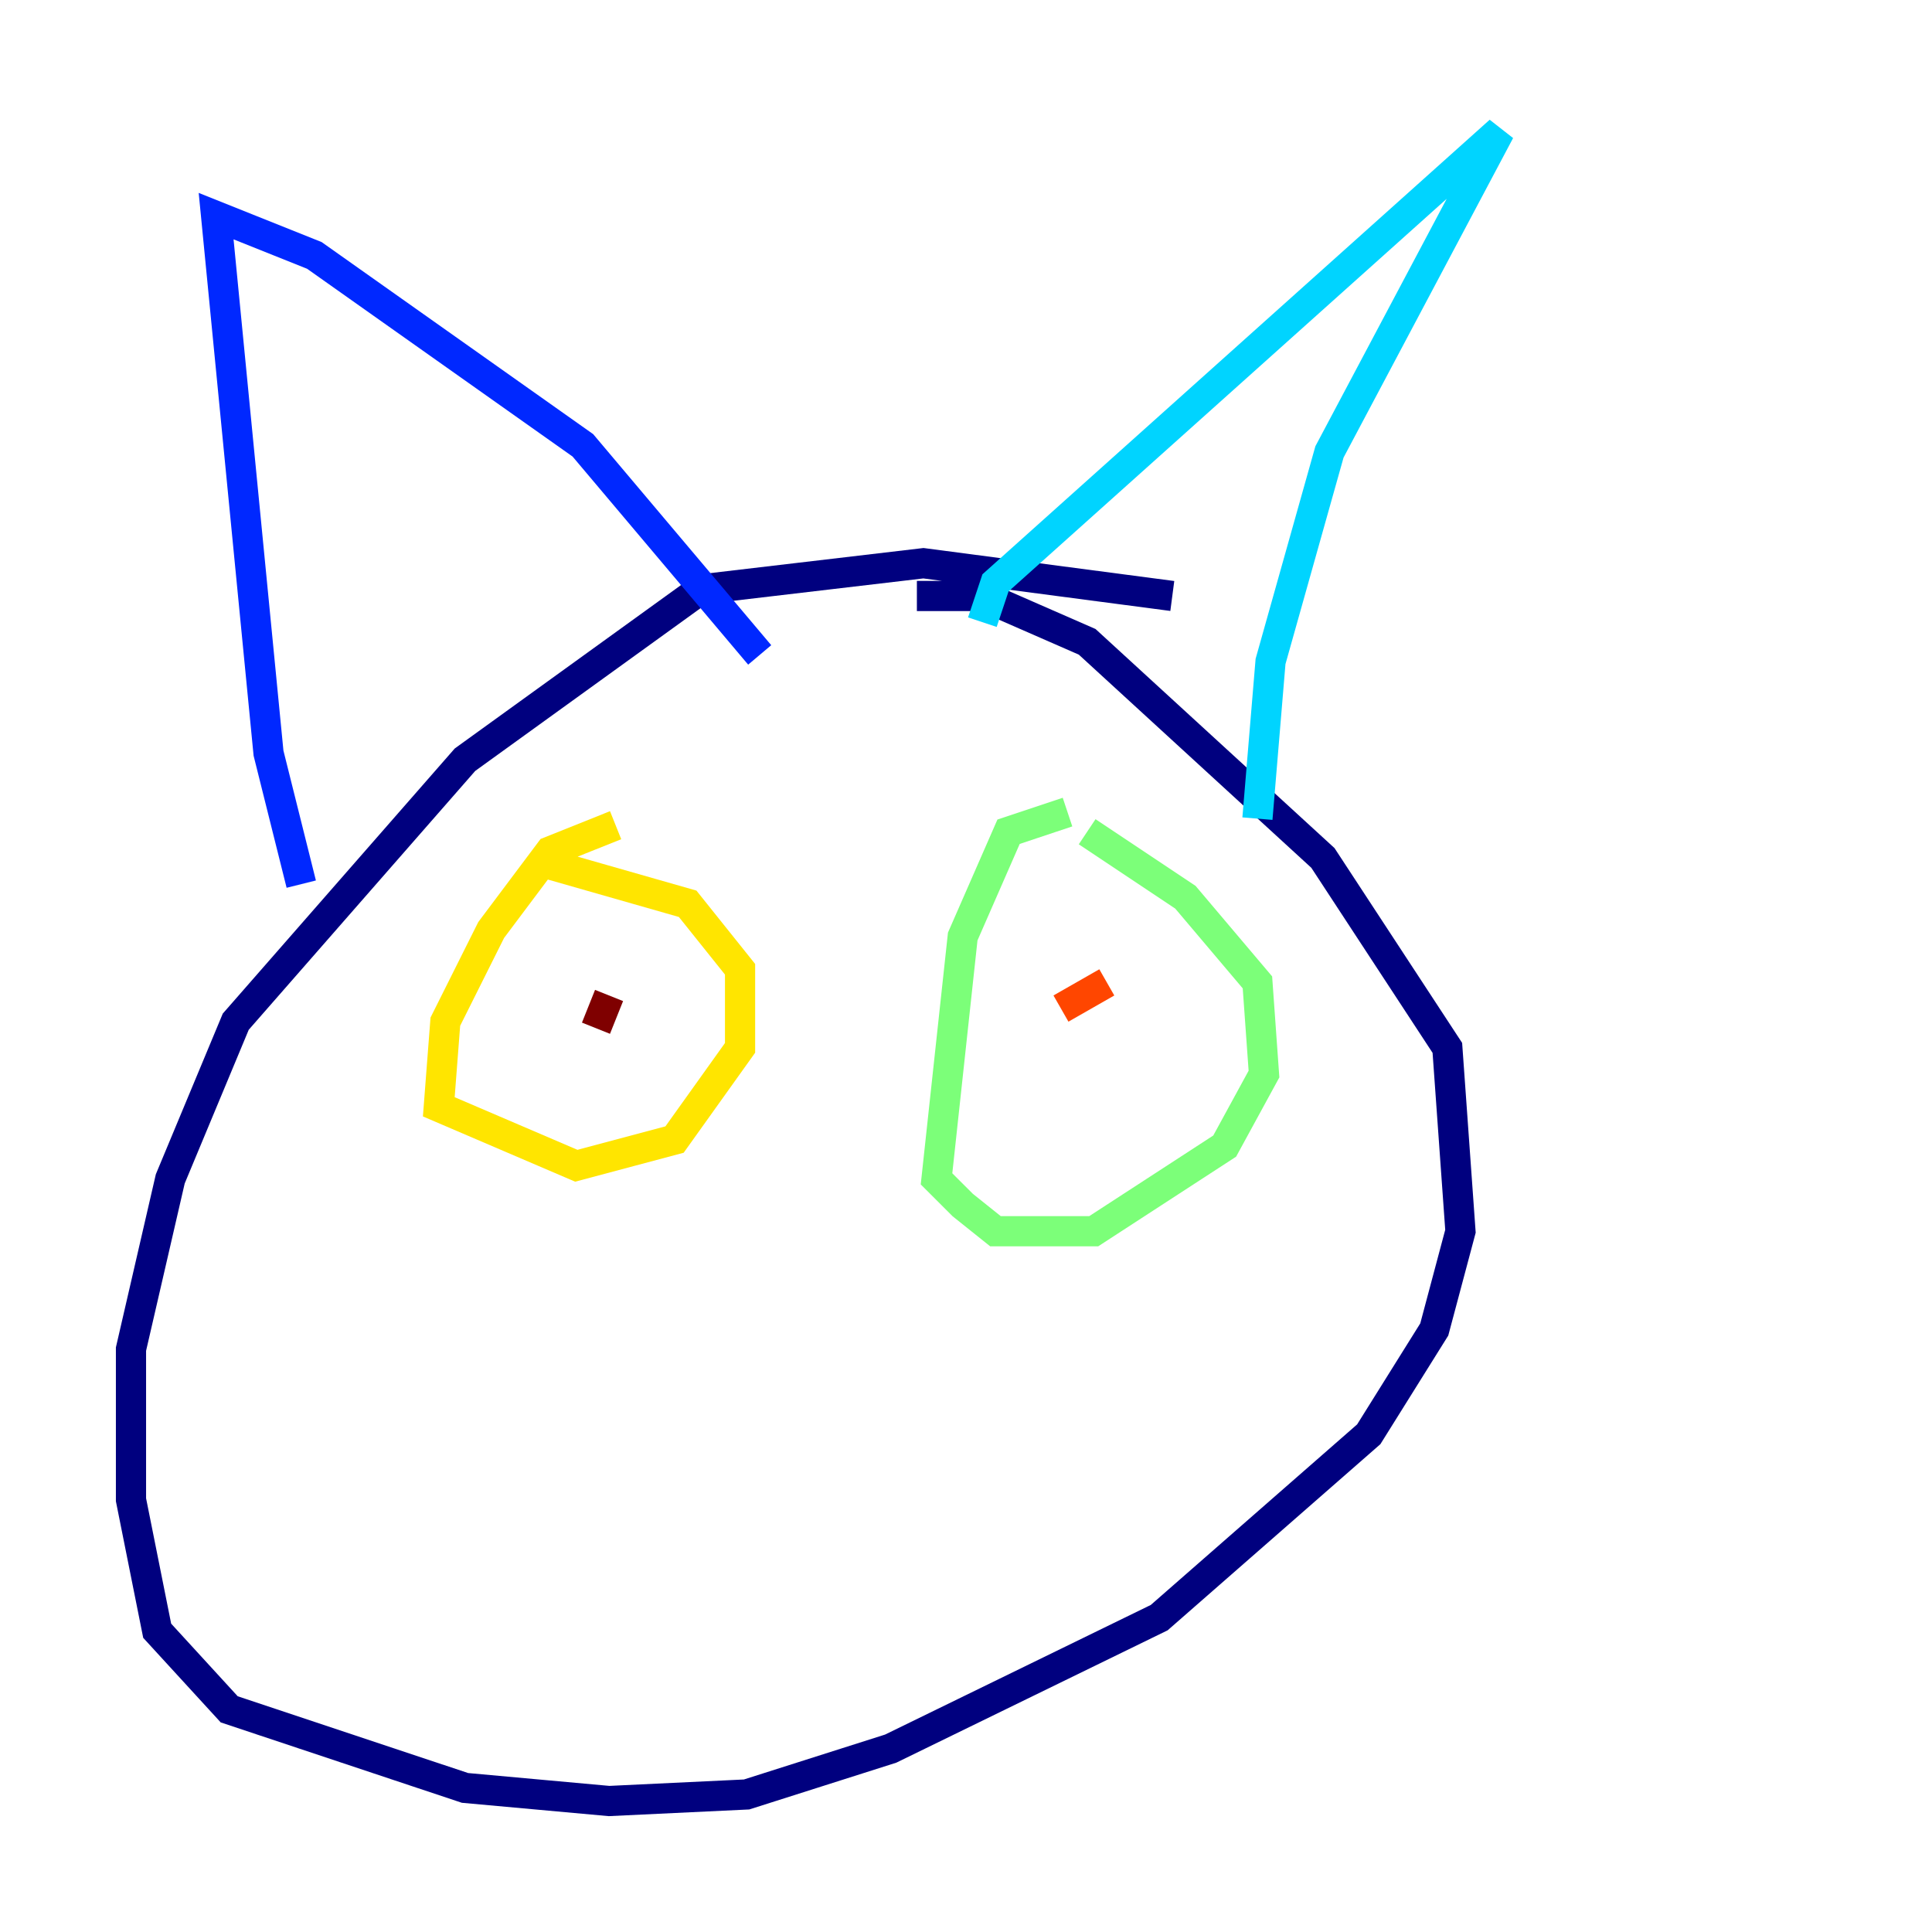 <?xml version="1.0" encoding="utf-8" ?>
<svg baseProfile="tiny" height="128" version="1.2" viewBox="0,0,128,128" width="128" xmlns="http://www.w3.org/2000/svg" xmlns:ev="http://www.w3.org/2001/xml-events" xmlns:xlink="http://www.w3.org/1999/xlink"><defs /><polyline fill="none" points="77.668,39.485 61.18,37.315 46.427,39.051 30.807,50.332 15.62,67.688 11.281,78.102 8.678,89.383 8.678,99.363 10.414,108.041 15.186,113.248 30.807,118.454 40.352,119.322 49.464,118.888 59.01,115.851 76.8,107.173 90.685,95.024 95.024,88.081 96.759,81.573 95.891,69.424 87.647,56.841 72.027,42.522 65.085,39.485 60.746,39.485" stroke="#00007f" stroke-width="2" /><polyline fill="none" points="19.959,58.576 17.79,49.898 14.319,14.319 20.827,16.922 38.617,29.505 50.332,43.39" stroke="#0028ff" stroke-width="2" /><polyline fill="none" points="65.085,41.22 65.953,38.617 99.363,8.678 88.081,29.939 84.176,43.824 83.308,54.237" stroke="#00d4ff" stroke-width="2" /><polyline fill="none" points="70.725,53.803 66.82,55.105 63.783,62.047 62.047,78.102 63.783,79.837 65.953,81.573 72.461,81.573 81.139,75.932 83.742,71.159 83.308,65.085 78.536,59.444 72.027,55.105" stroke="#7cff79" stroke-width="2" /><polyline fill="none" points="40.786,54.671 36.447,56.407 32.542,61.614 29.505,67.688 29.071,73.329 38.183,77.234 44.691,75.498 49.031,69.424 49.031,64.217 45.559,59.878 36.447,57.275" stroke="#ffe500" stroke-width="2" /><polyline fill="none" points="73.329,65.085 70.291,66.82" stroke="#ff4600" stroke-width="2" /><polyline fill="none" points="39.485,68.122 40.352,65.953" stroke="#7f0000" stroke-width="2" /></svg>